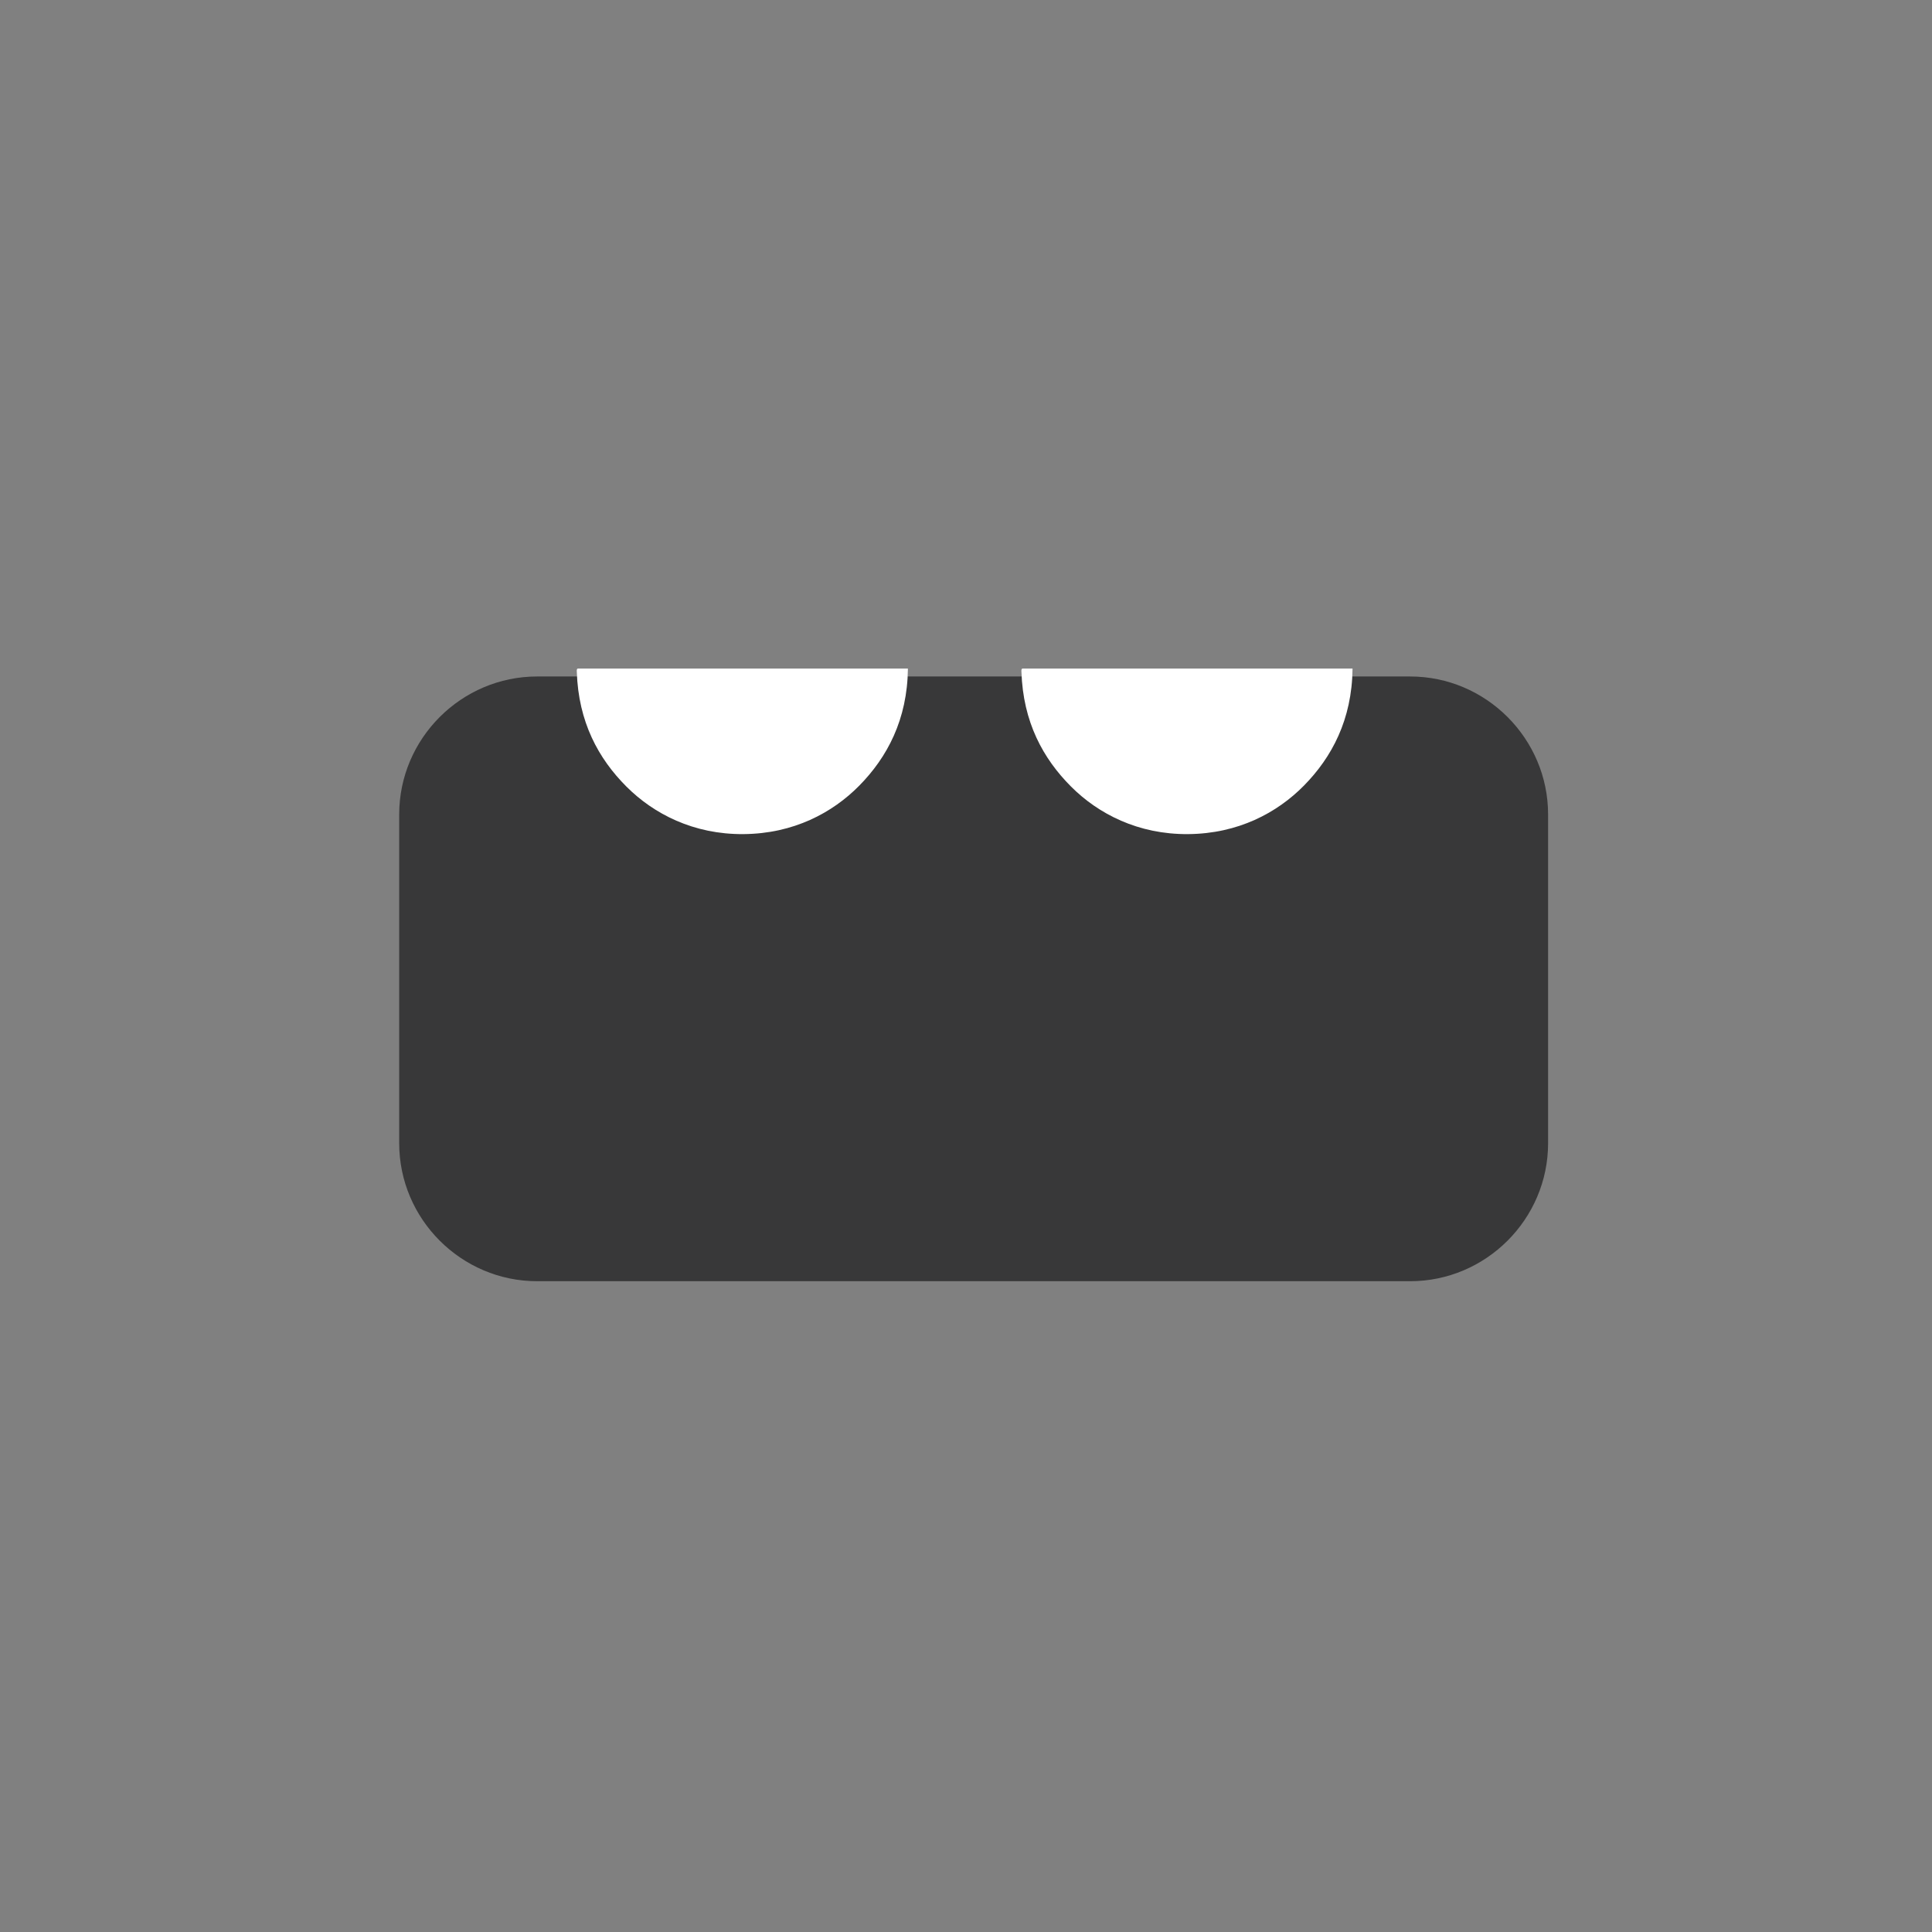 <?xml version="1.0" encoding="utf-8"?>
<!-- Generator: Adobe Illustrator 15.0.0, SVG Export Plug-In . SVG Version: 6.00 Build 0)  -->
<!DOCTYPE svg PUBLIC "-//W3C//DTD SVG 1.1//EN" "http://www.w3.org/Graphics/SVG/1.1/DTD/svg11.dtd">
<svg version="1.1" id="Layer_1" xmlns="http://www.w3.org/2000/svg" xmlns:xlink="http://www.w3.org/1999/xlink" x="0px" y="0px"
	 width="198.43px" height="198.43px" viewBox="0 0 198.43 198.43" enable-background="new 0 0 198.43 198.43" xml:space="preserve">
<rect x="0" y="0" width="198.43" height="198.43" fill="#808080" stroke="none"/>
<g>
	<path fill="#383839" d="M159,117.417c0,7.795-6.378,14.173-14.173,14.173H55.173c-7.795,0-14.173-6.378-14.173-14.173V83.652
		c0-7.795,6.378-14.173,14.173-14.173h89.654c7.795,0,14.173,6.378,14.173,14.173V117.417z"/>
</g>
<g id="XMLID_2_">
	<path fill="#FFFFFF" d="M105.023,68.666c11.299,0,22.596,0,33.893,0c-0.055,5.251-2.139,9.121-4.987,12.016
		c-2.761,2.805-6.765,4.945-11.902,4.987c-5.142,0.042-9.231-2.091-12.015-4.874c-2.887-2.887-4.938-6.649-5.102-11.789
		C104.9,68.845,104.892,68.685,105.023,68.666z"/>
</g>
<g id="XMLID_1_">
	<path fill="#FFFFFF" d="M59.356,68.666c11.299,0,22.596,0,33.893,0c-0.055,5.251-2.139,9.121-4.987,12.016
		c-2.761,2.805-6.765,4.945-11.902,4.987c-5.142,0.042-9.231-2.091-12.015-4.874c-2.887-2.887-4.938-6.649-5.102-11.789
		C59.233,68.845,59.225,68.685,59.356,68.666z"/>
</g>
</svg>

